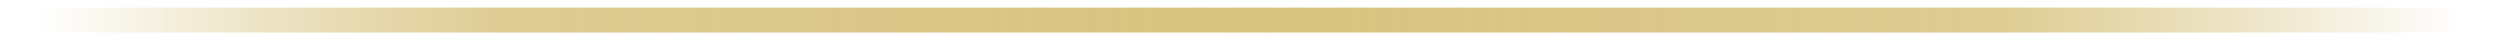 <?xml version="1.0" encoding="UTF-8" standalone="no"?>
<!DOCTYPE svg PUBLIC "-//W3C//DTD SVG 1.1//EN" "http://www.w3.org/Graphics/SVG/1.1/DTD/svg11.dtd">
<svg width="100%" height="100%" viewBox="0 0 205 4" version="1.1" xmlns="http://www.w3.org/2000/svg" xmlns:xlink="http://www.w3.org/1999/xlink" xml:space="preserve" xmlns:serif="http://www.serif.com/" style="fill-rule:evenodd;clip-rule:evenodd;stroke-linecap:round;stroke-miterlimit:1.5;">
    <g transform="matrix(1,0,0,1,-30880,-15252.7)">
        <g transform="matrix(1,0,0,1,2807.2,-2186)">
            <g id="underline--shooting-star-animation--" serif:id="underline (shooting star animation?)" transform="matrix(0.766,0,0,1,27688.4,17000.4)">
                <path d="M504.297,439.945L766.845,439.945" style="fill:none;stroke:url(#_Linear1);stroke-width:2.04px;"/>
            </g>
        </g>
    </g>
    <defs>
        <linearGradient id="_Linear1" x1="0" y1="0" x2="1" y2="0" gradientUnits="userSpaceOnUse" gradientTransform="matrix(262.548,-1.47793e-12,7.391e-13,525,504.297,439.945)"><stop offset="0" style="stop-color:rgb(212,190,116);stop-opacity:0"/><stop offset="0.09" style="stop-color:rgb(212,189,115);stop-opacity:0.4"/><stop offset="0.19" style="stop-color:rgb(212,189,115);stop-opacity:0.77"/><stop offset="0.5" style="stop-color:rgb(212,189,115);stop-opacity:0.92"/><stop offset="0.81" style="stop-color:rgb(212,189,115);stop-opacity:0.77"/><stop offset="0.91" style="stop-color:rgb(212,189,115);stop-opacity:0.4"/><stop offset="1" style="stop-color:rgb(212,189,115);stop-opacity:0"/></linearGradient>
    </defs>
</svg>
